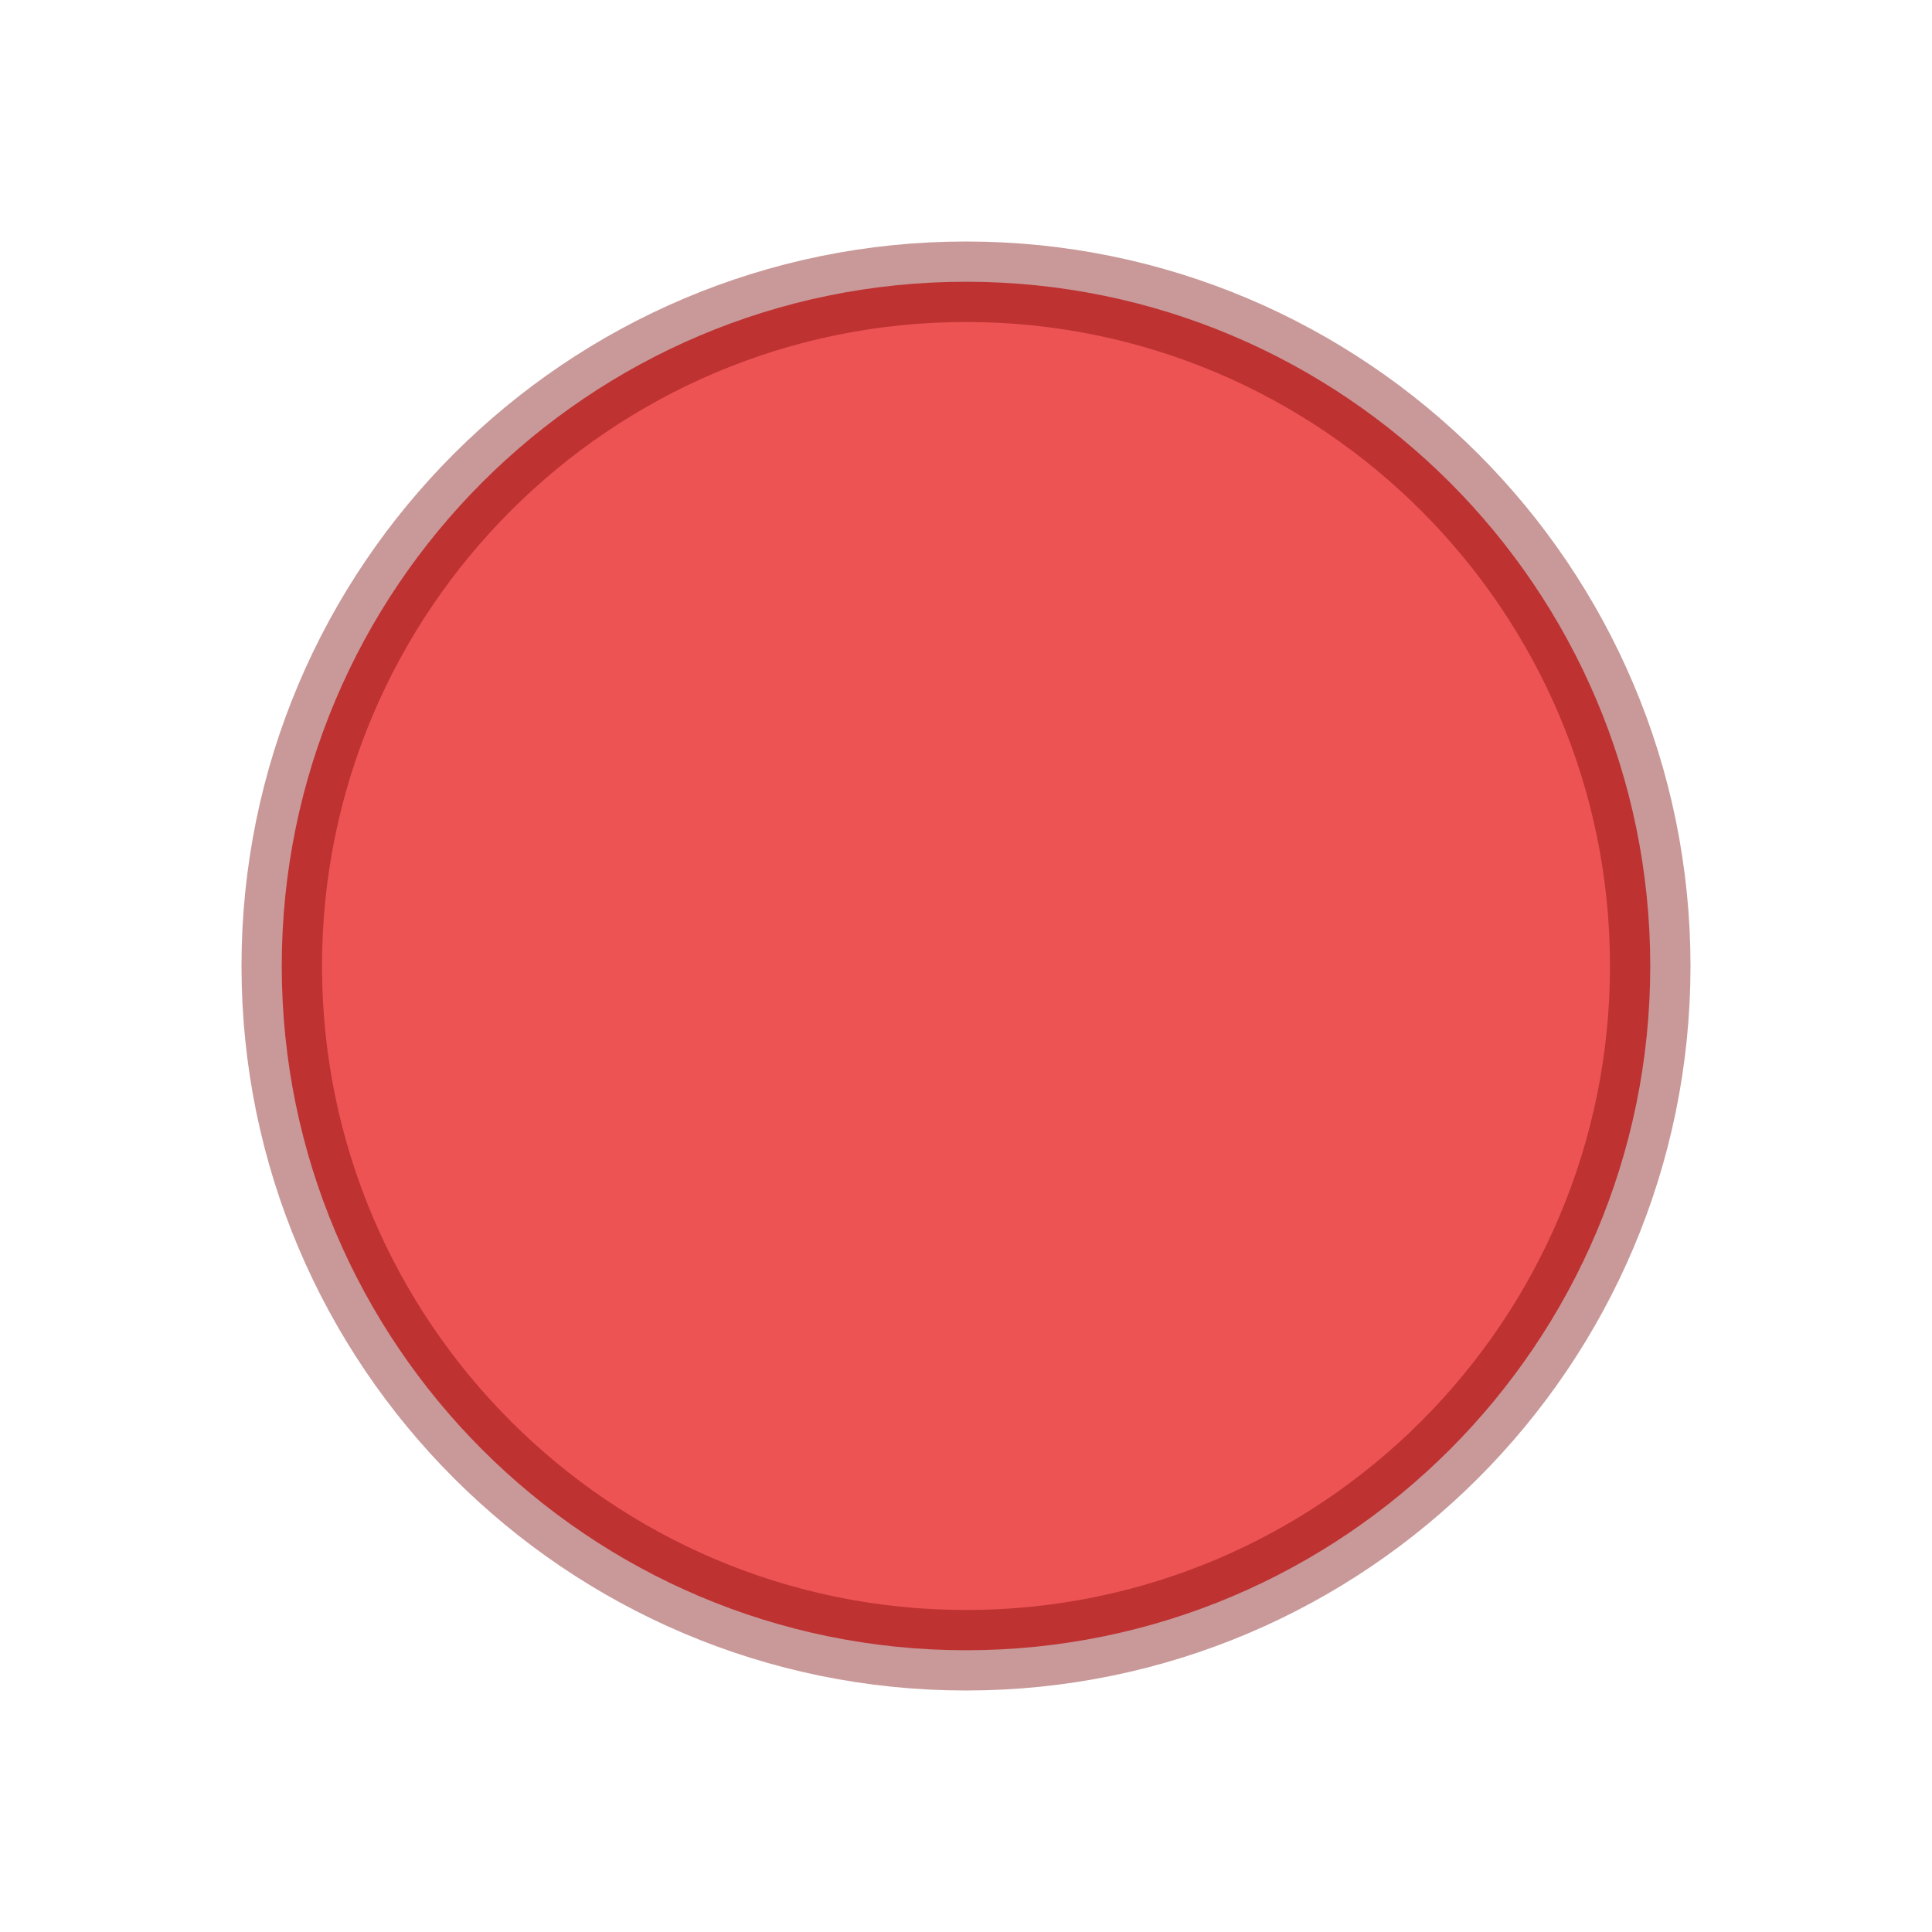 <svg id="SVGRoot" version="1.1" viewBox="0 0 24 24" xmlns="http://www.w3.org/2000/svg">
 <g transform="translate(1 8)" enable-background="new">
  <path d="m11-4.5c-4.69 0-8.5 3.81-8.5 8.5 0 4.69 3.81 8.5 8.5 8.5 4.69 0 8.5-3.81 8.5-8.5 0-4.69-3.81-8.5-8.5-8.5z" color="#000000" enable-background="accumulate" fill="#ed5353"/>
  <path d="m11-4.5c-4.69 0-8.5 3.81-8.5 8.5 0 4.69 3.81 8.5 8.5 8.5 4.69 0 8.5-3.81 8.5-8.5 0-4.69-3.81-8.5-8.5-8.5z" color="#000000" enable-background="accumulate" fill="none" opacity=".4" stroke="#7a0000" stroke-linecap="round" stroke-width="1"/>
 </g>
</svg>
